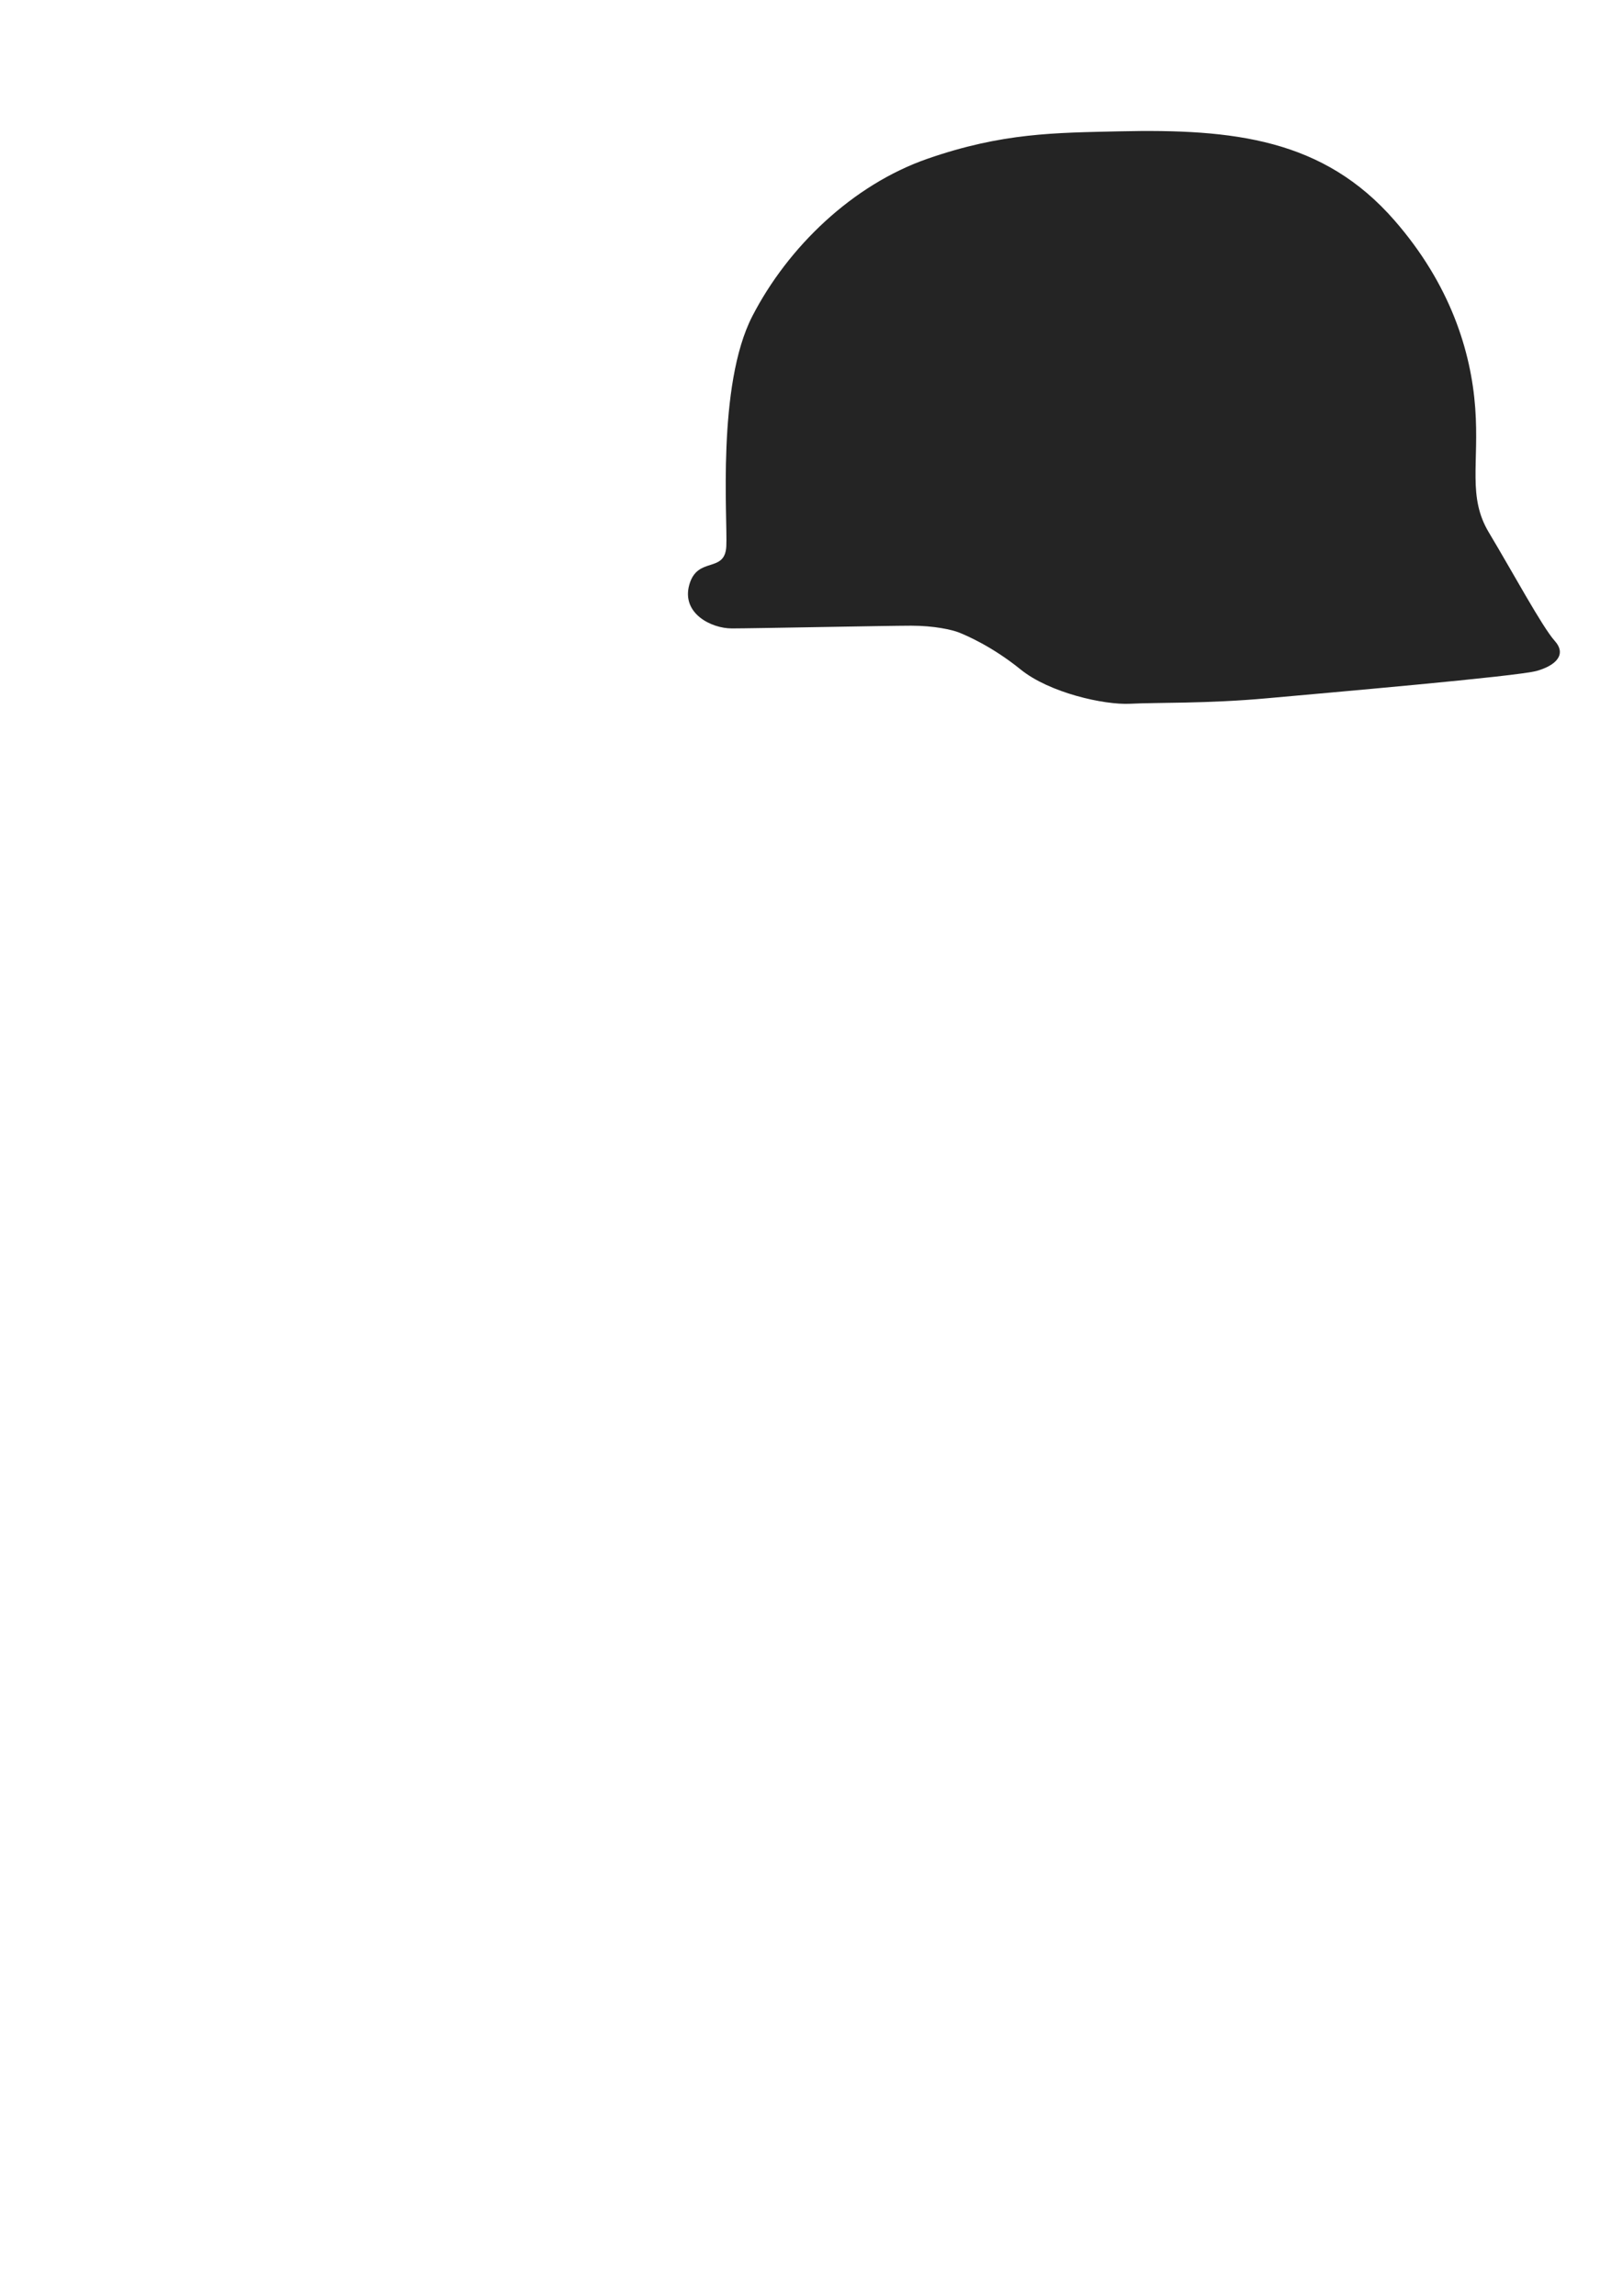 <?xml version="1.0" encoding="UTF-8" standalone="no"?>
<!-- Created with Inkscape (http://www.inkscape.org/) -->

<svg
   xmlns:dc="http://purl.org/dc/elements/1.1/"
   xmlns:cc="http://creativecommons.org/ns#"
   xmlns:rdf="http://www.w3.org/1999/02/22-rdf-syntax-ns#"
   xmlns:svg="http://www.w3.org/2000/svg"
   xmlns="http://www.w3.org/2000/svg"
   xmlns:sodipodi="http://sodipodi.sourceforge.net/DTD/sodipodi-0.dtd"
   xmlns:inkscape="http://www.inkscape.org/namespaces/inkscape"
   width="210mm"
   height="297mm"
   viewBox="0 0 210 297"
   version="1.1"
   id="svg704"
   inkscape:version="0.92.4 (5da689c313, 2019-01-14)"
   sodipodi:docname="helmet1.svg">
  <defs
     id="defs698" />
  <sodipodi:namedview
     id="base"
     pagecolor="#ffffff"
     bordercolor="#666666"
     borderopacity="1.0"
     inkscape:pageopacity="0.0"
     inkscape:pageshadow="2"
     inkscape:zoom="0.35"
     inkscape:cx="400"
     inkscape:cy="560"
     inkscape:document-units="mm"
     inkscape:current-layer="layer1"
     showgrid="false"
     inkscape:window-width="1366"
     inkscape:window-height="705"
     inkscape:window-x="-8"
     inkscape:window-y="-8"
     inkscape:window-maximized="1" />
  <g
     inkscape:groupmode="layer"
     id="helmet1"
     inkscape:label="Layer 2">
    <path
       style="fill:#242424;stroke:none;stroke-width:0.588"
       d="m 144.819,16.991 c 14.881,-0.341 26.438,1.003 35.608,11.515 7.263,8.326 9.921,17.007 10.452,24.27 0.531,7.263 -1.012,11.486 1.772,16.121 2.997,4.991 6.909,12.224 8.503,13.995 1.594,1.772 0.177,3.189 -2.303,3.897 -2.48,0.709 -27.105,2.834 -34.899,3.543 -7.795,0.709 -14.349,0.531 -17.715,0.709 -3.366,0.177 -10.452,-1.417 -14.172,-4.429 -3.72,-3.012 -7.086,-4.429 -7.972,-4.783 -0.886,-0.354 -3.189,-0.886 -6.2,-0.886 -3.012,0 -20.55,0.354 -23.207,0.354 -2.657,0 -6.555,-1.949 -5.492,-5.669 1.063,-3.72 4.606,-1.417 4.783,-4.96 0.177,-3.543 -1.247,-20.808 3.366,-29.762 4.613,-8.954 12.984,-17.009 22.676,-20.373 9.692,-3.364 16.476,-3.352 24.802,-3.543 z"
       id="path7693"
       inkscape:connector-curvature="0"
       sodipodi:nodetypes="ssssssssssssssczs" />
  </g>
  <g id="mark"/>
</svg>

